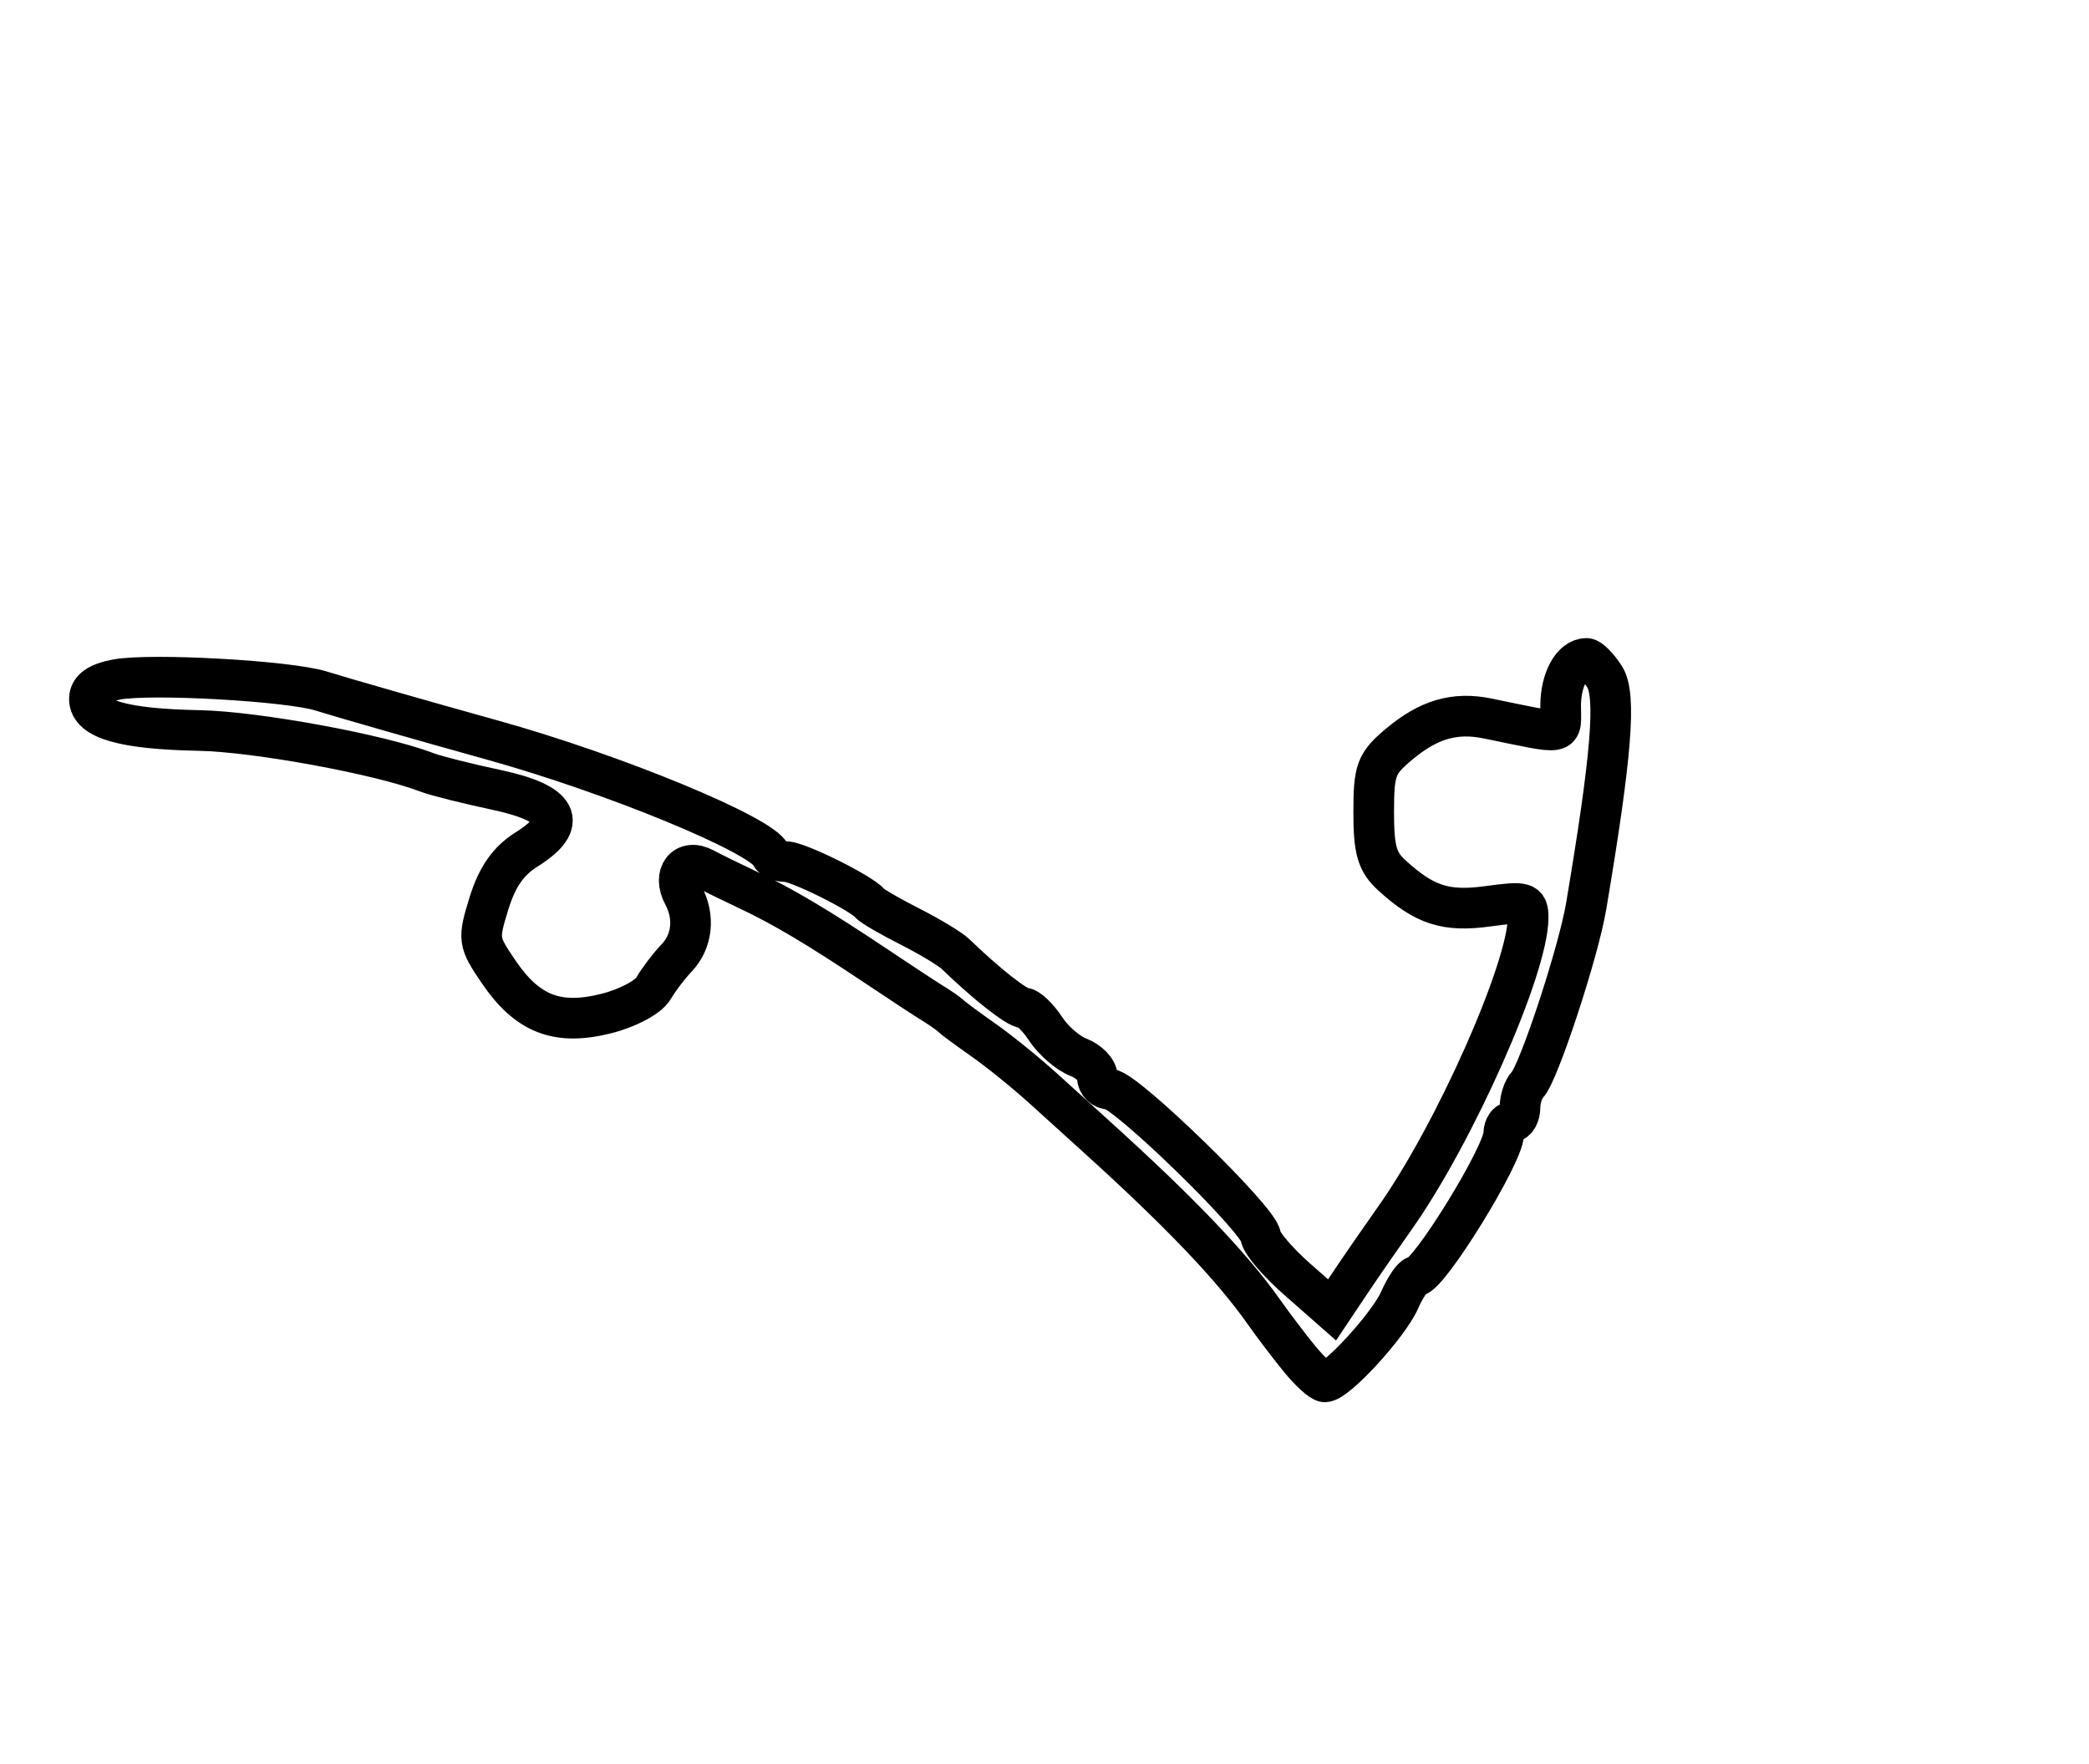 <?xml version="1.0" encoding="utf-8" ?>
<svg xmlns="http://www.w3.org/2000/svg" xmlns:ev="http://www.w3.org/2001/xml-events" xmlns:xlink="http://www.w3.org/1999/xlink" baseProfile="full" height="217" version="1.1" width="257">
  <defs/>
  <path d="M 159.839,167.126 C 158.553,165.545 156.6,162.972 155.5,161.409 C 151.588,155.848 145.139,149.098 134.833,139.777 C 133.448,138.525 130.557,135.904 128.407,133.954 C 126.258,132.004 122.925,129.304 121,127.954 C 119.075,126.604 117.275,125.275 117,125 C 116.725,124.725 115.765,124.05 114.866,123.5 C 113.968,122.95 110.818,120.883 107.866,118.906 C 100.731,114.128 96.235,111.454 92,109.471 C 90.075,108.569 87.652,107.378 86.616,106.824 C 84.26,105.563 82.706,107.582 84.07,110.13 C 85.5,112.803 85.18,115.811 83.25,117.838 C 82.287,118.849 81.005,120.536 80.401,121.588 C 79.784,122.661 77.242,124.019 74.607,124.683 C 68.573,126.204 64.891,124.776 61.328,119.533 C 58.825,115.849 58.785,115.56 60.163,111.109 C 61.166,107.871 62.54,105.905 64.784,104.5 C 70.03,101.215 68.789,98.806 61,97.155 C 57.425,96.397 53.6,95.432 52.5,95.01 C 46.721,92.795 31.522,90.003 24.5,89.867 C 15.168,89.686 11,88.489 11,85.99 C 11,84.778 12.049,84.026 14.337,83.597 C 18.542,82.808 35.513,83.759 39.5,85.007 C 42.179,85.845 52.287,88.74 60.5,91.022 C 75.518,95.193 93.835,102.75 94.833,105.186 C 95.017,105.634 95.855,106 96.697,106 C 98.184,106 105.995,109.878 107,111.116 C 107.275,111.454 109.497,112.744 111.937,113.982 C 114.378,115.219 116.903,116.742 117.548,117.366 C 121.323,121.015 125.112,124 125.968,124 C 126.51,124 127.718,125.166 128.652,126.591 C 129.586,128.016 131.396,129.58 132.675,130.066 C 133.954,130.553 135,131.637 135,132.475 C 135,133.314 135.686,134 136.524,134 C 138.41,134 154.964,150.113 155.094,152.075 C 155.146,152.859 157.144,155.221 159.533,157.324 L 163.878,161.147 L 166.189,157.692 C 167.46,155.792 169.893,152.271 171.595,149.868 C 178.964,139.467 188,119.097 188,112.885 C 188,110.978 187.608,110.866 183.087,111.488 C 177.886,112.203 175.277,111.368 171.25,107.701 C 169.416,106.031 169,104.59 169,99.915 C 169,94.736 169.299,93.926 172.077,91.589 C 175.747,88.501 178.964,87.559 183.013,88.388 C 192.903,90.413 192,90.572 192,86.813 C 192,83.605 193.424,81 195.177,81 C 195.604,81 196.607,82.013 197.405,83.25 C 198.864,85.512 198.27,92.909 195.137,111.5 C 194.183,117.163 189.296,132.009 187.912,133.45 C 187.411,133.972 187,135.21 187,136.2 C 187,137.19 186.55,138 186,138 C 185.45,138 185,138.661 185,139.47 C 185,142.019 175.767,157 174.196,157 C 173.807,157 172.896,158.337 172.173,159.971 C 170.821,163.026 164.434,170 162.989,170 C 162.543,170 161.125,168.707 159.839,167.126" fill="none" stroke="black" stroke-width="5"/>
</svg>
